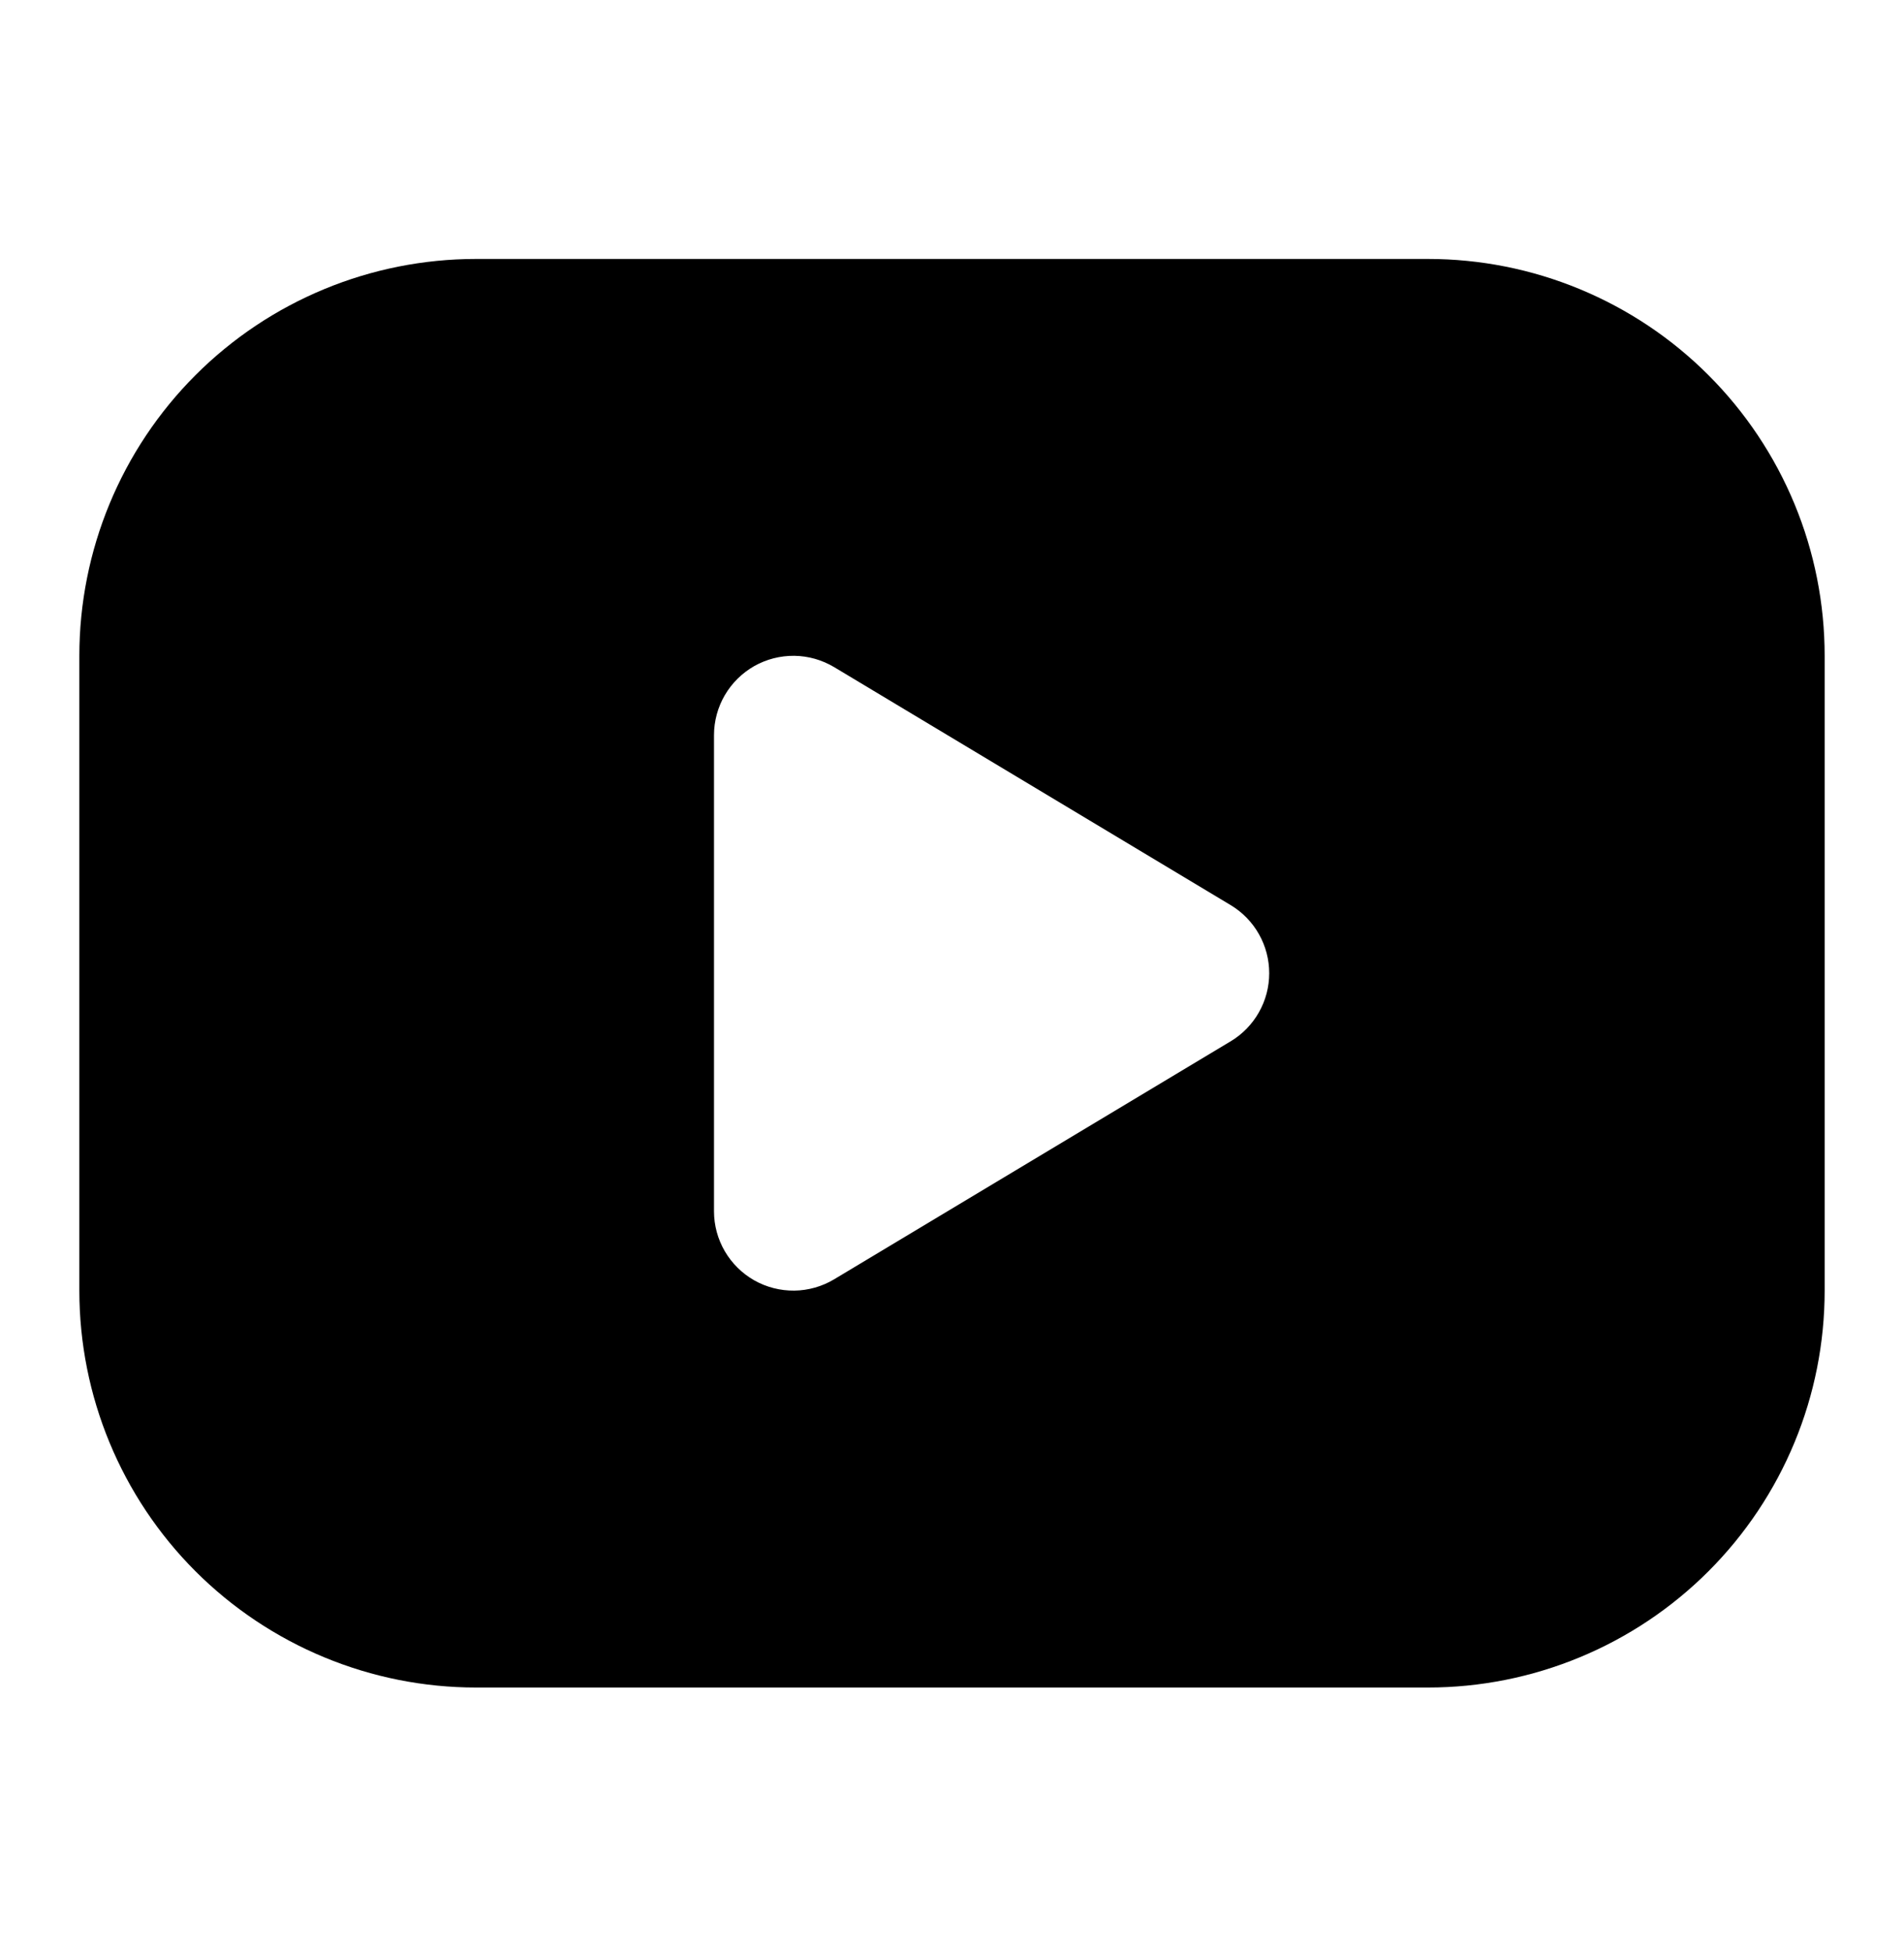 <svg  viewBox="0 0 40 41" fill="none" xmlns="http://www.w3.org/2000/svg">
<g clip-path="url(#clip0_21_619)">
<path d="M30 5.438C31.094 5.438 32.178 5.653 33.189 6.072C34.2 6.491 35.119 7.104 35.892 7.878C36.666 8.652 37.28 9.571 37.699 10.582C38.118 11.593 38.333 12.677 38.333 13.771V27.104C38.333 28.198 38.118 29.282 37.699 30.293C37.28 31.304 36.666 32.223 35.892 32.997C35.119 33.77 34.2 34.384 33.189 34.803C32.178 35.222 31.094 35.438 30 35.438H10C8.905 35.438 7.822 35.222 6.811 34.803C5.8 34.384 4.881 33.77 4.107 32.997C2.544 31.434 1.667 29.314 1.667 27.104V13.771C1.667 11.561 2.544 9.441 4.107 7.878C5.67 6.315 7.79 5.438 10 5.438H30ZM15 15.438V25.438C15 25.732 15.079 26.022 15.227 26.276C15.376 26.531 15.589 26.741 15.845 26.887C16.102 27.032 16.392 27.106 16.687 27.103C16.982 27.099 17.27 27.017 17.523 26.866L25.857 21.866C26.103 21.718 26.307 21.508 26.448 21.258C26.59 21.008 26.664 20.725 26.664 20.438C26.664 20.15 26.59 19.867 26.448 19.617C26.307 19.367 26.103 19.157 25.857 19.009L17.523 14.009C17.27 13.858 16.982 13.776 16.687 13.772C16.392 13.769 16.102 13.843 15.845 13.988C15.589 14.134 15.376 14.344 15.227 14.599C15.079 14.853 15 15.143 15 15.438Z" fill="currentColor"/>
</g>
<defs>
<clipPath id="clip0_21_619">
<rect width="40" height="40" fill="currentColor" transform="translate(0 0.438)"/>
</clipPath>
</defs>
</svg>
